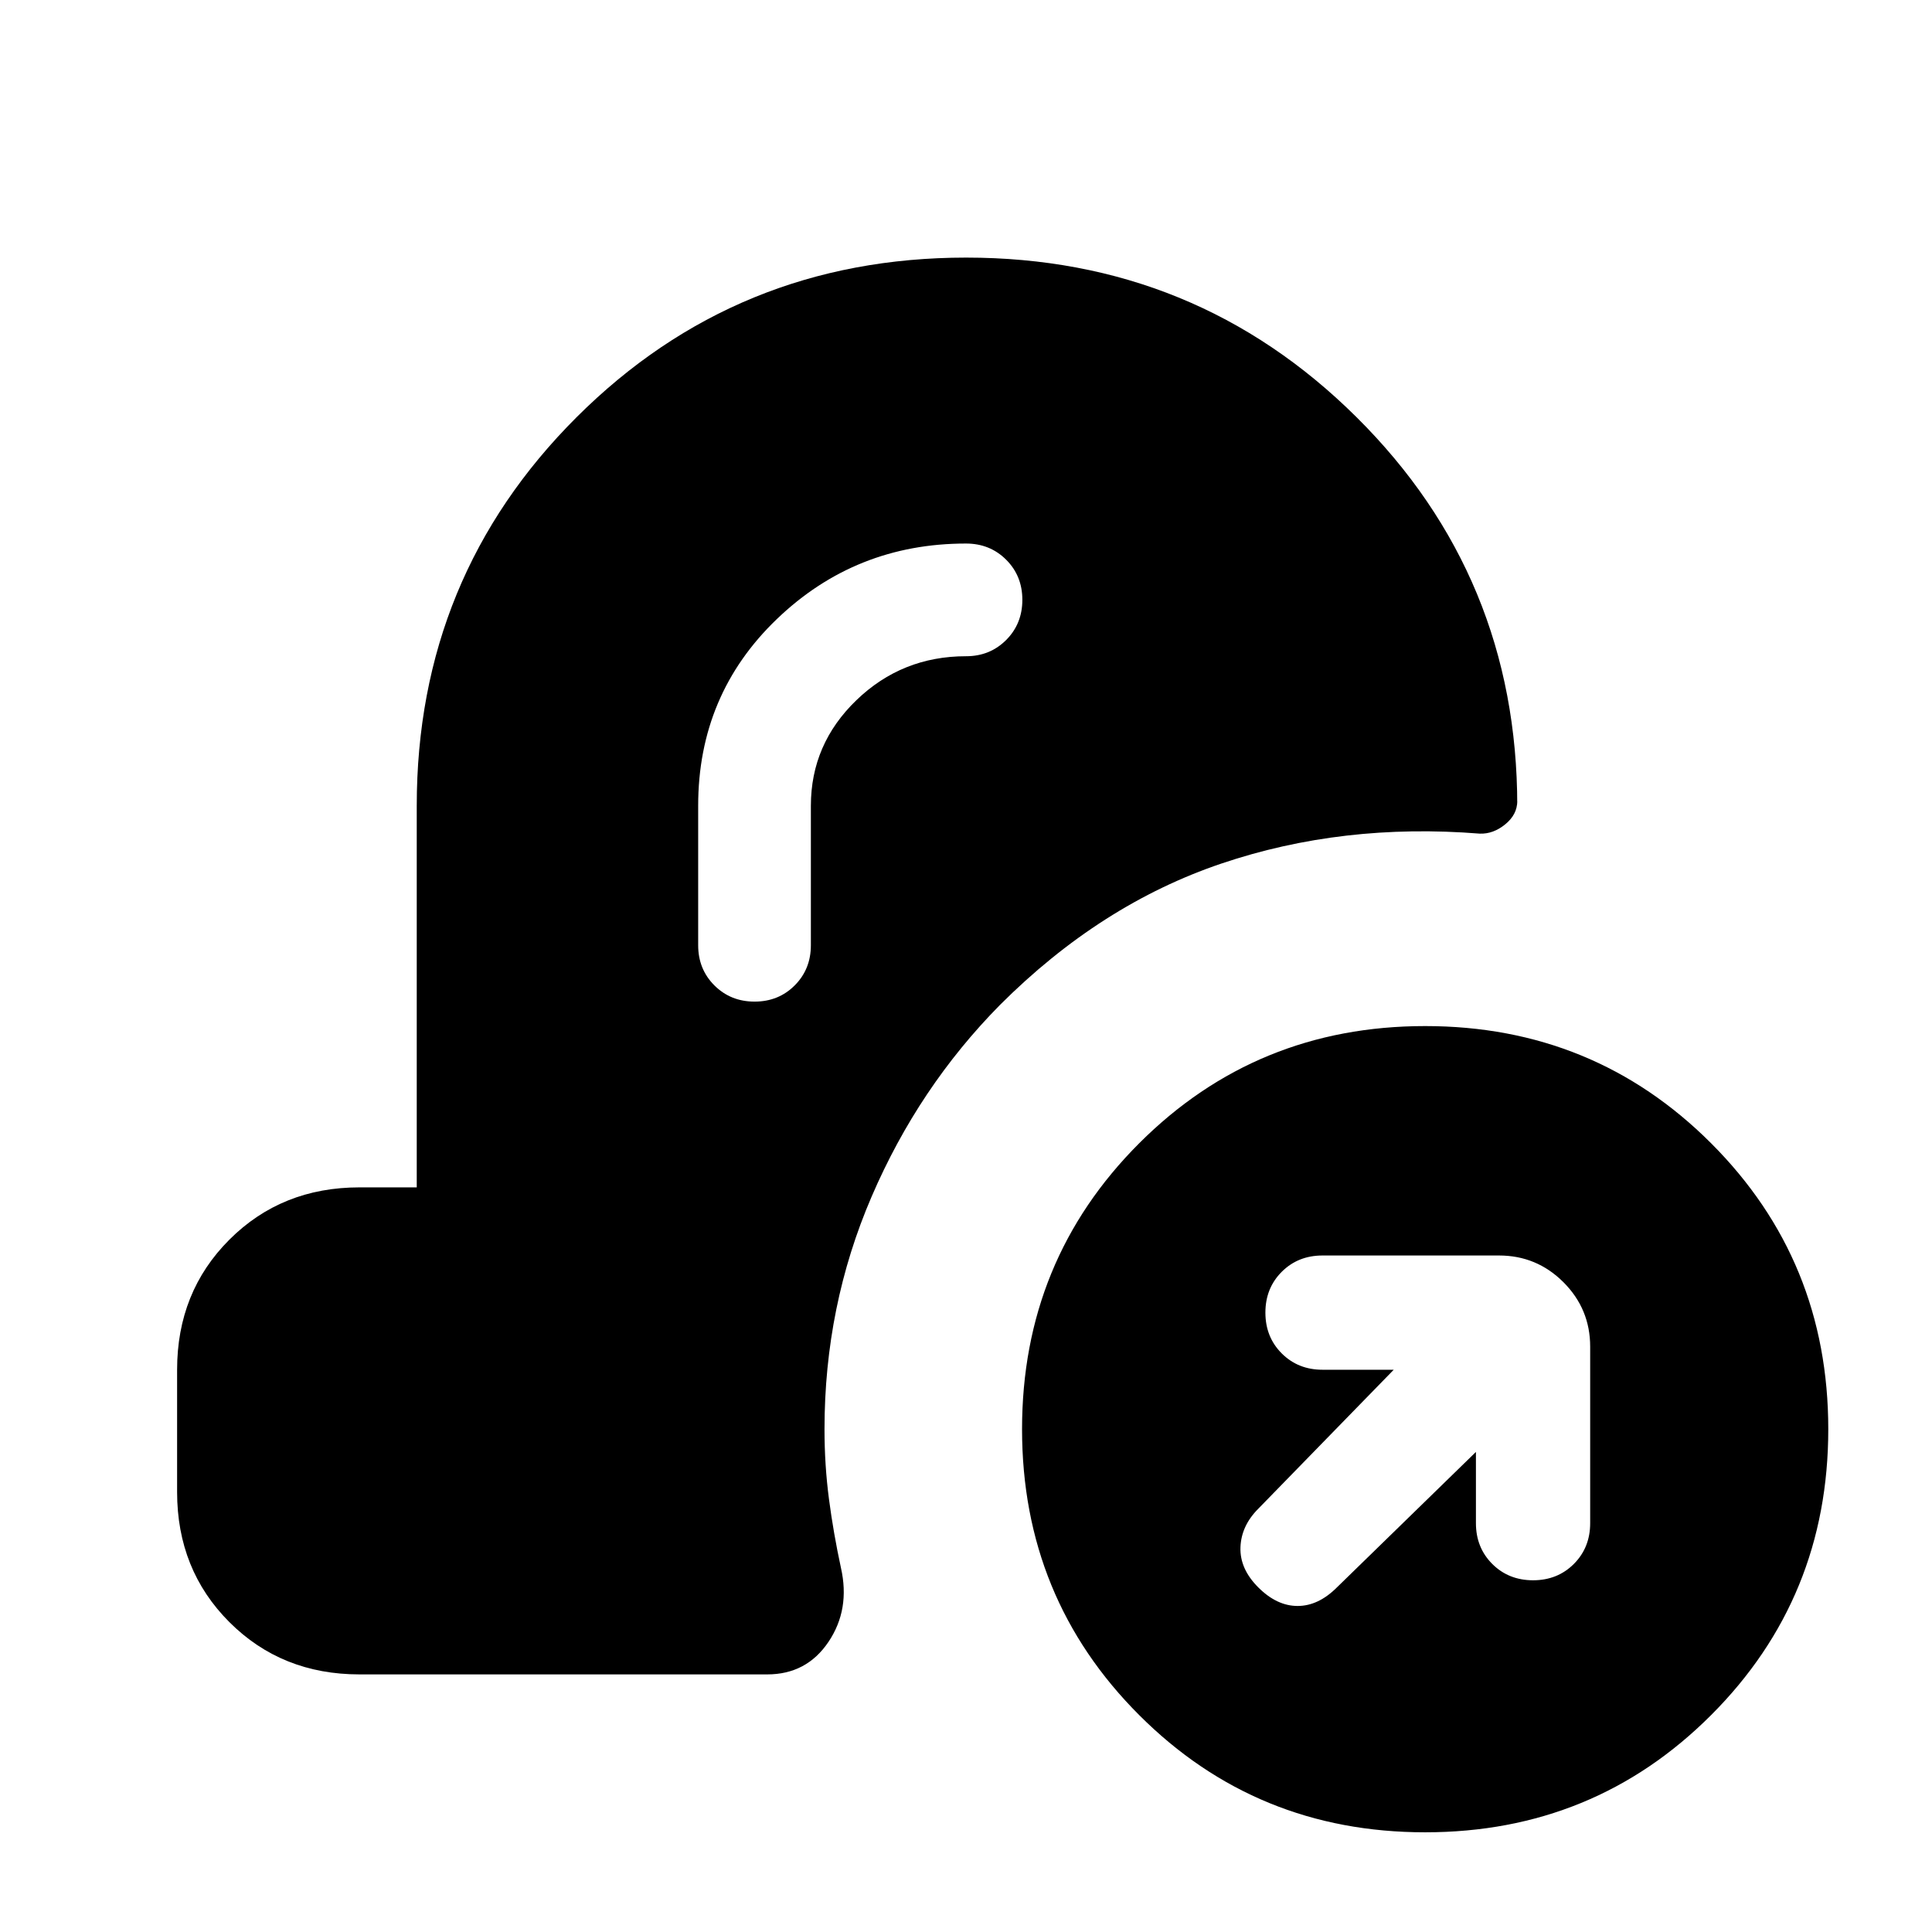 <svg xmlns="http://www.w3.org/2000/svg" height="24" viewBox="0 -960 960 960" width="24"><path d="M708.15-49.54q-83.85 0-142.08-58.23-58.22-58.23-58.22-142.08 0-83.85 58.22-142.08 58.23-58.22 142.08-58.22 83.85 0 142.08 58.22 58.23 58.23 58.23 142.08 0 83.85-58.23 142.08Q792-49.54 708.15-49.54Zm25.23-189v35.39q0 12.15 8.12 20.27 8.12 8.11 20.27 8.11t20.27-8.11q8.11-8.12 8.11-20.27v-87.7q0-18.73-13.28-32.02-13.29-13.28-32.02-13.28h-87.7q-12.15 0-20.27 8.11-8.11 8.12-8.11 20.27t8.11 20.27q8.12 8.12 20.27 8.12h35.39l-67.31 69.07q-8.46 8.46-8.85 19.16-.38 10.69 8.85 19.92 9.23 9.23 19.54 9.23 10.31 0 19.54-9.23l69.07-67.31ZM402.92-559.62q0-30.65 22.64-52.48 22.65-21.82 54.44-21.82 11.9 0 19.95-8.06 8.05-8.06 8.05-19.97 0-11.91-8.05-19.94-8.05-8.03-19.95-8.03-54.89 0-93.99 37.54-39.09 37.53-39.09 92.76v69.31q0 11.9 8.06 19.95 8.06 8.05 19.97 8.05 11.91 0 19.94-8.05 8.03-8.05 8.03-19.95v-69.31ZM178.62-128q-38.66 0-64.64-25.98Q88-179.96 88-218.62v-60.76q0-38.66 25.98-64.64Q139.96-370 178.62-370h28.46v-189.62q0-113.81 79.46-193.1Q366-832 480.08-832q114.07 0 193.96 79.28 79.88 79.29 79.88 193.1v-2.36q0 6.7-5.96 11.57t-12.65 4.64q-68.23-5.46-128.35 14.85-60.11 20.3-110.11 70.3-40.39 40.91-63.77 95.26-23.39 54.36-23.39 115.51 0 17.88 2.23 34.81 2.23 16.93 5.93 34.04 4.69 20.69-6.19 36.85Q400.79-128 381.23-128H178.62Z"/></svg>